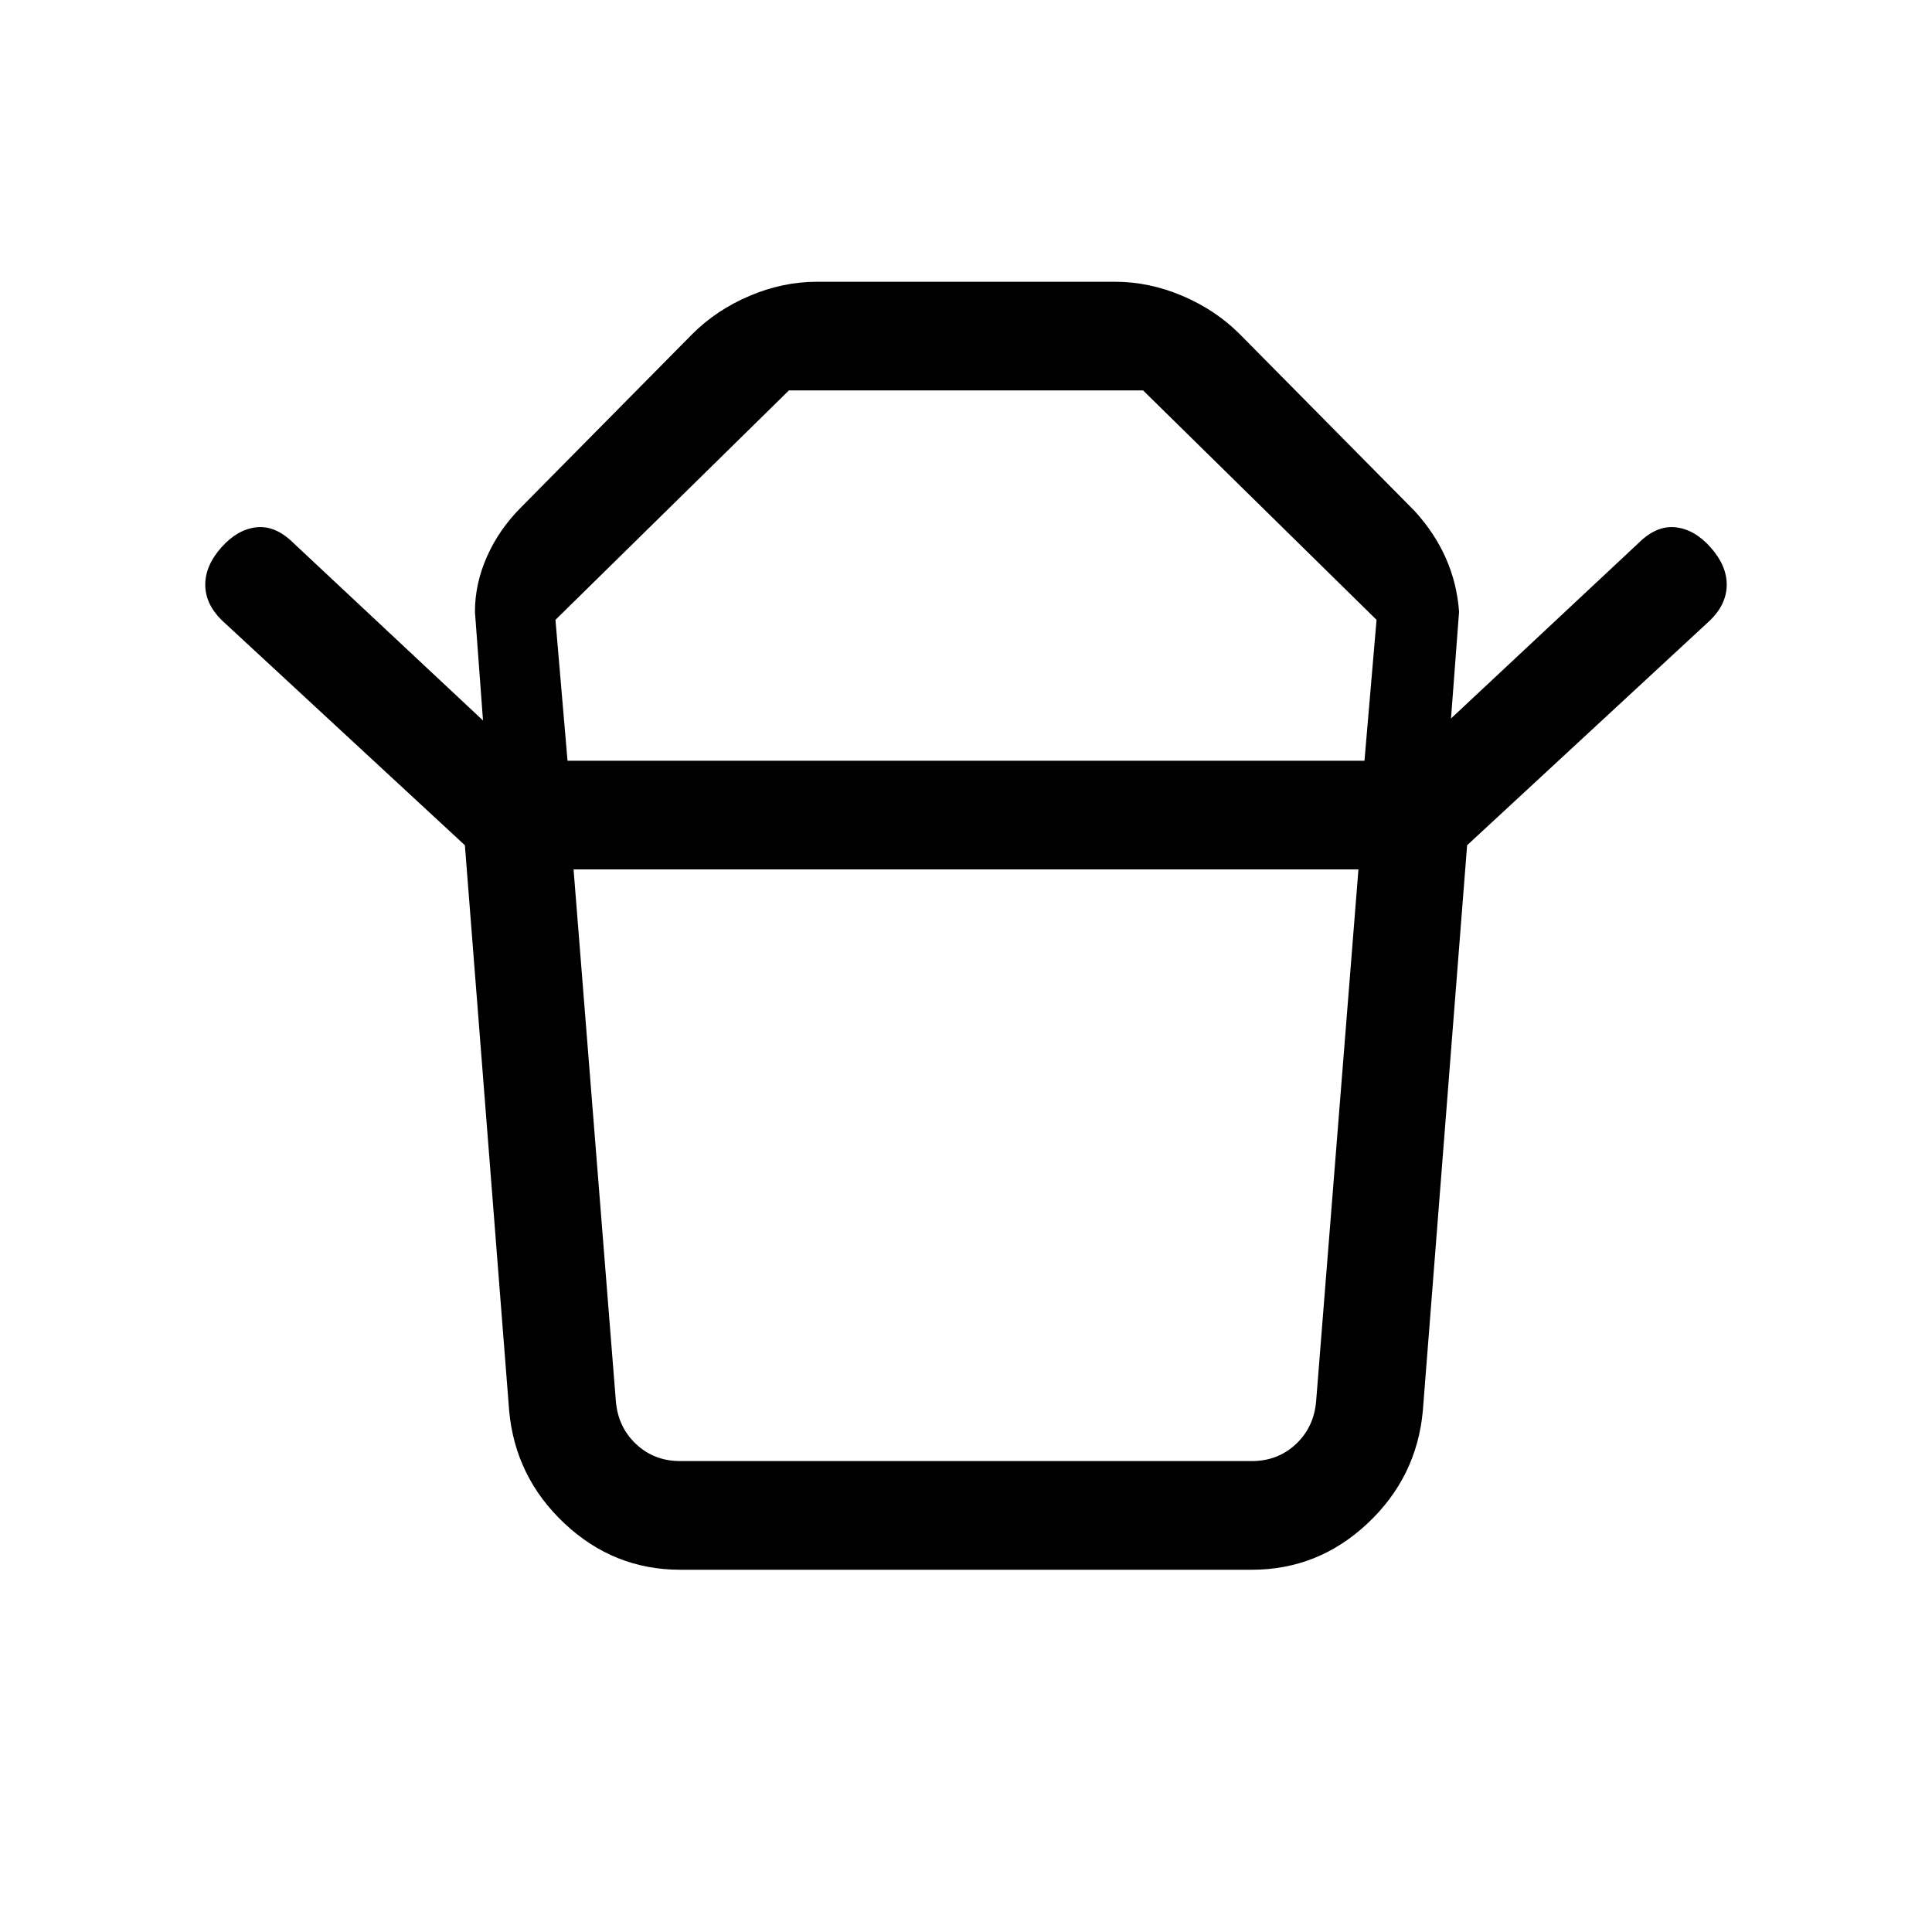 <svg xmlns="http://www.w3.org/2000/svg" height="24" viewBox="0 -960 960 960" width="24"><path d="M338-234h284q13 0 22-8.5t10-21.5l21-264H285l21 264q1 13 10 21.5t22 8.5Zm-56-348h396l6-70-116-114H392L276-652l6 70Zm-51 42L110-652q-8-8-8-17.5t8-18.5q8-9 17.5-10t18.5 8l94 88-4-54q0-14 6-27.5t17-24.5l85-86q12-12 28.5-19t33.5-7h148q17 0 33.5 7t28.5 19l87 88q10 11 15.5 23.5T725-656l-4 53 93-87q9-9 18.5-8t17.5 10q8 9 8 18.5t-8 17.5L729-540H231Zm391 360H338q-33 0-57.5-23T253-259l-22-281h498l-22 281q-3 33-27.5 56T622-180ZM480-582Zm0 54Z"/></svg>